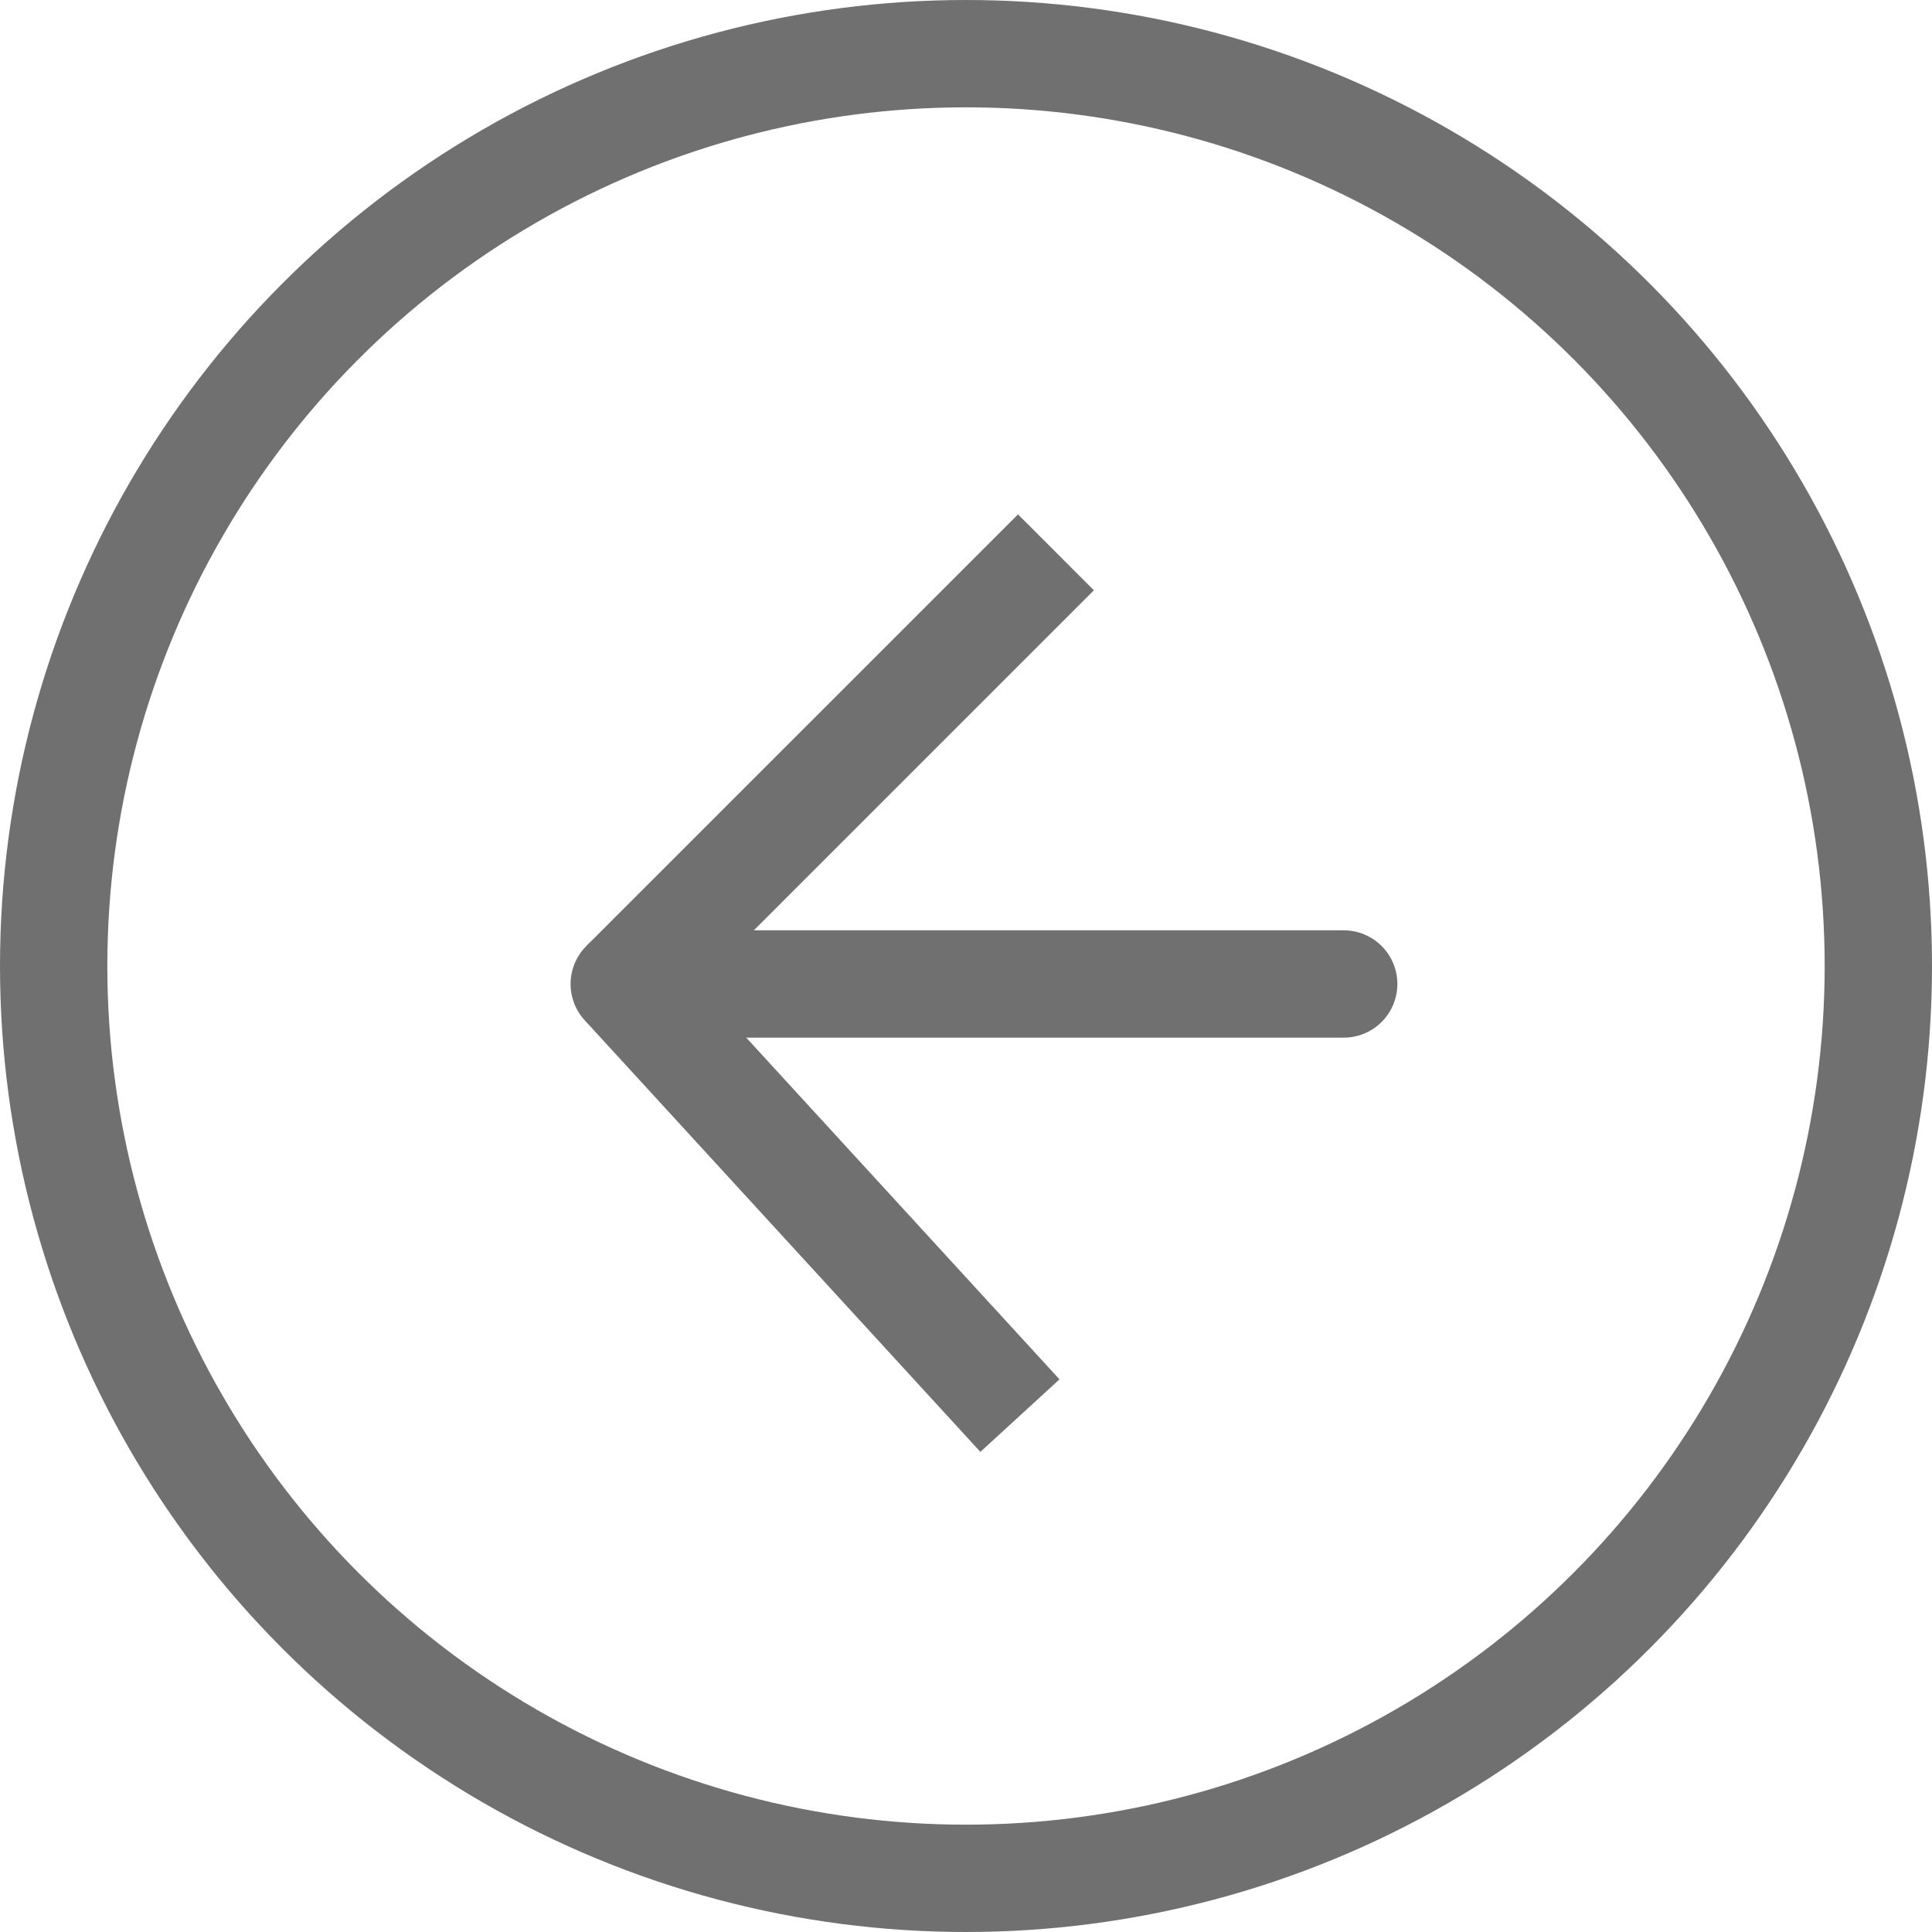 <svg width="36" height="36" viewBox="0 0 36 36" fill="none" xmlns="http://www.w3.org/2000/svg">
<circle cx="18" cy="18" r="17" stroke="#707070" stroke-width="2"/>
<path d="M11.632 18.335H25.038" stroke="#707070" stroke-width="2" stroke-linecap="round"/>
<path d="M19.676 10.292L11.632 18.335" stroke="#707070" stroke-width="2"/>
<path d="M19.005 26.378L11.632 18.335" stroke="#707070" stroke-width="2"/>
</svg>
